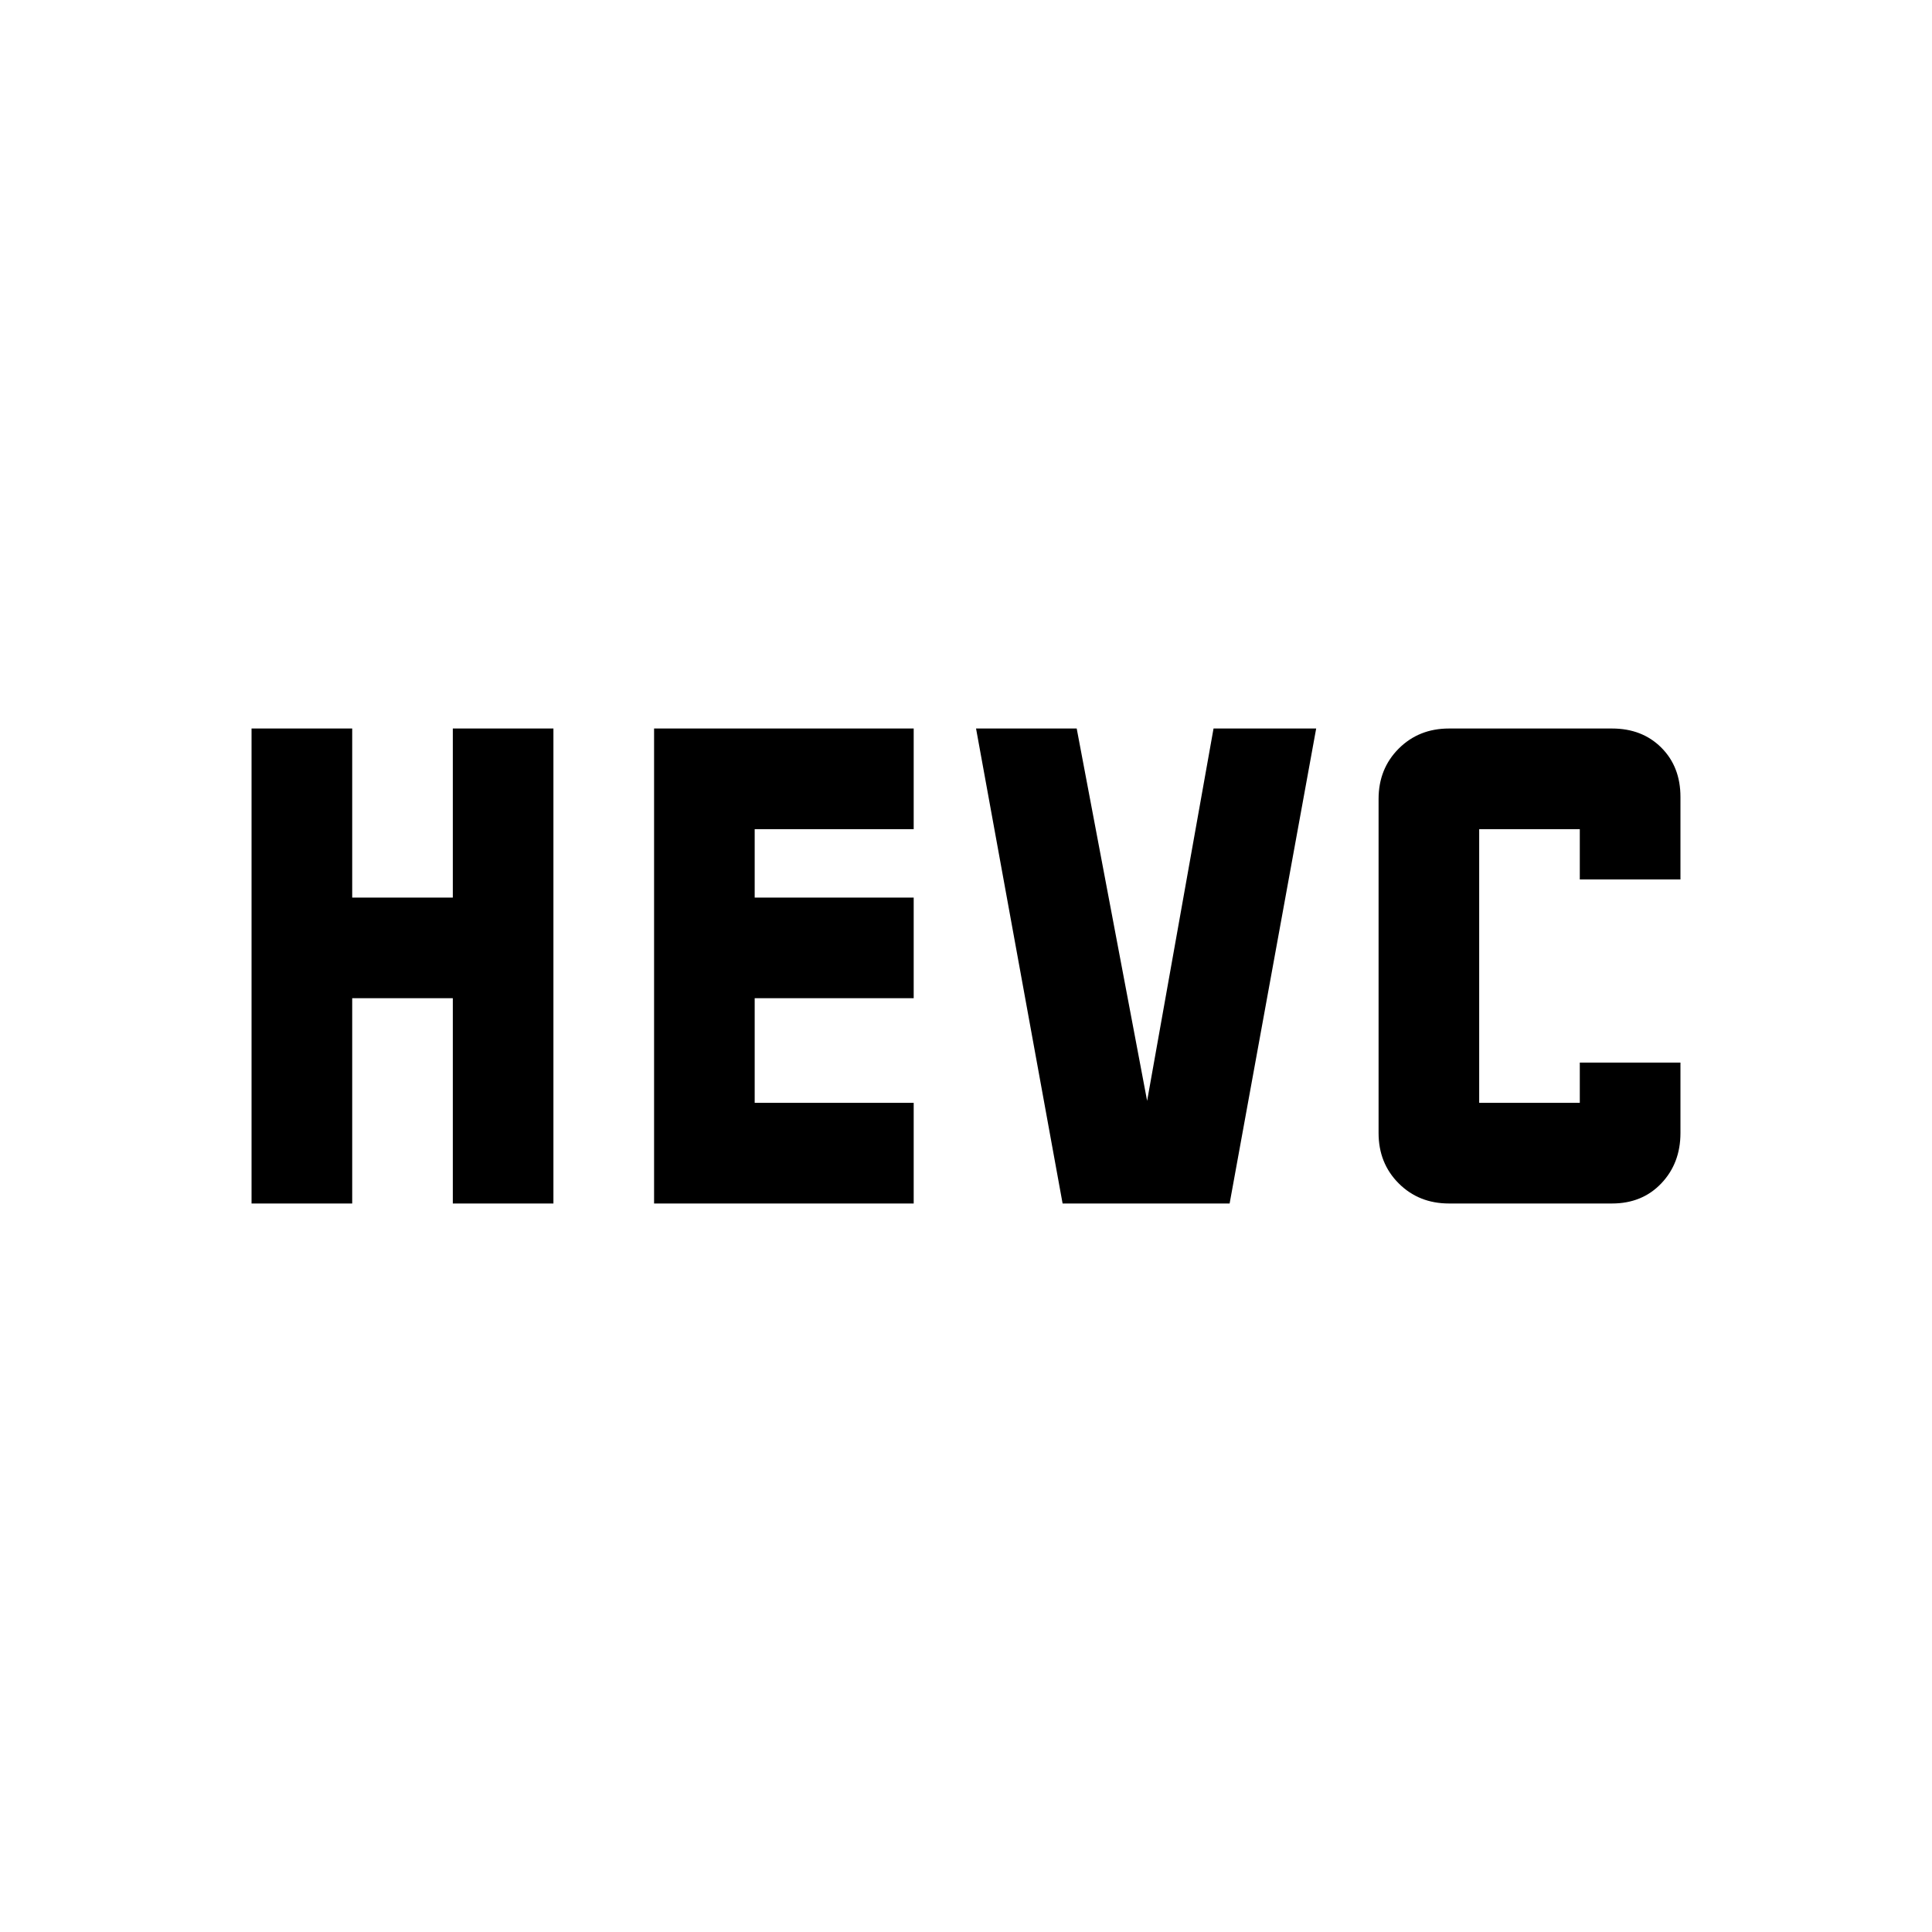 <svg xmlns="http://www.w3.org/2000/svg" height="40" width="40"><path d="M5.208 24.917v-9.834h2.084v3.5h2.083v-3.5h2.083v9.834H9.375v-4.25H7.292v4.25Zm24.792 0q-.625 0-1.042-.417-.416-.417-.416-1.042v-6.916q0-.625.416-1.042.417-.417 1.042-.417h3.375q.625 0 1.021.396.396.396.396 1.021v1.708h-2.084v-1.041h-2.083v5.666h2.083V22h2.084v1.458q0 .625-.396 1.042-.396.417-1.021.417Zm-8 0-1.792-9.834h2.084l1.458 7.709 1.375-7.709h2.125l-1.792 9.834Zm-8.458 0v-9.834h5.375v2.084h-3.292v1.416h3.292v2.084h-3.292v2.166h3.292v2.084Z"/></svg>
